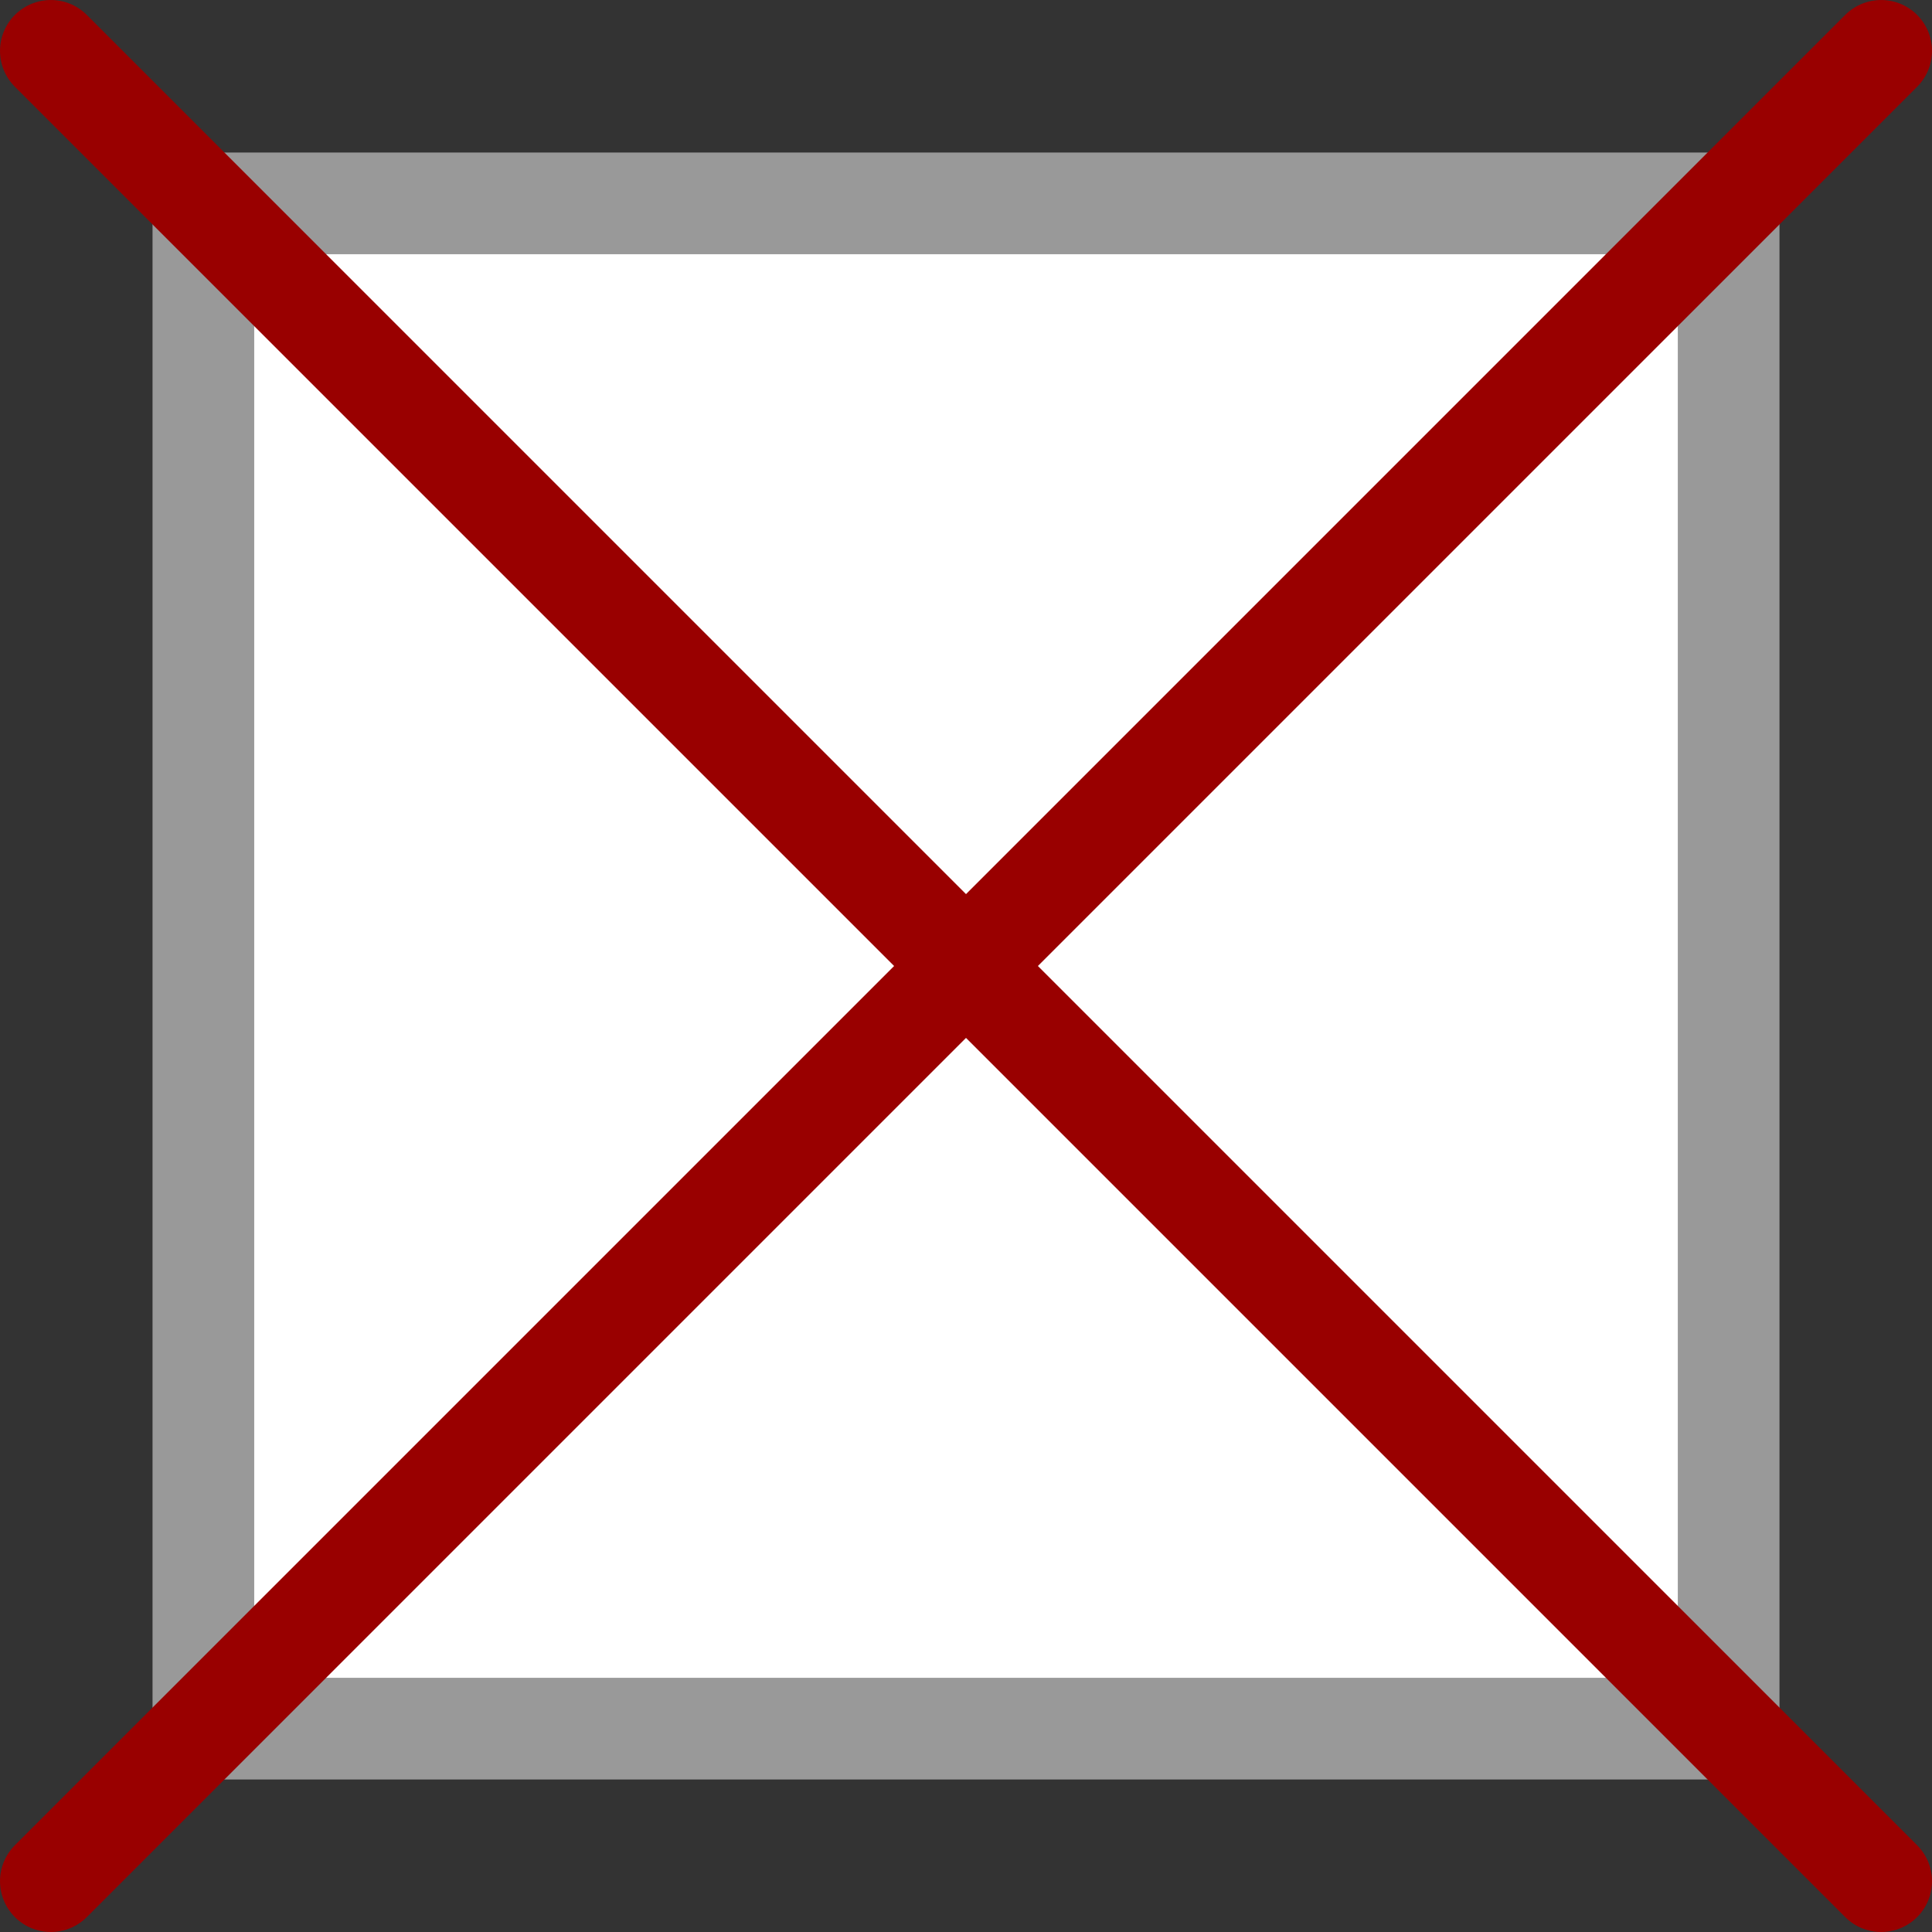 <svg xmlns="http://www.w3.org/2000/svg" xml:space="preserve" width="190" height="190" viewBox="0 0 92.327 92.327">
    <rect x="0" y="0" width="92.327" height="92.327" fill="#333333" stroke="none"/>
    <g>
        <path d="M9.719 9.719h72.89v72.89H9.719z" stroke="#999" fill="#FFFFFF" stroke-width="4.859"
              stroke-miterlimit="22.926"/>
        <path d="m2.43 2.43 87.468 87.468m-87.468 0L89.898 2.43" stroke="#990000" stroke-width="4.859"
              stroke-linecap="round" stroke-miterlimit="22.926"/>
    </g>
</svg>